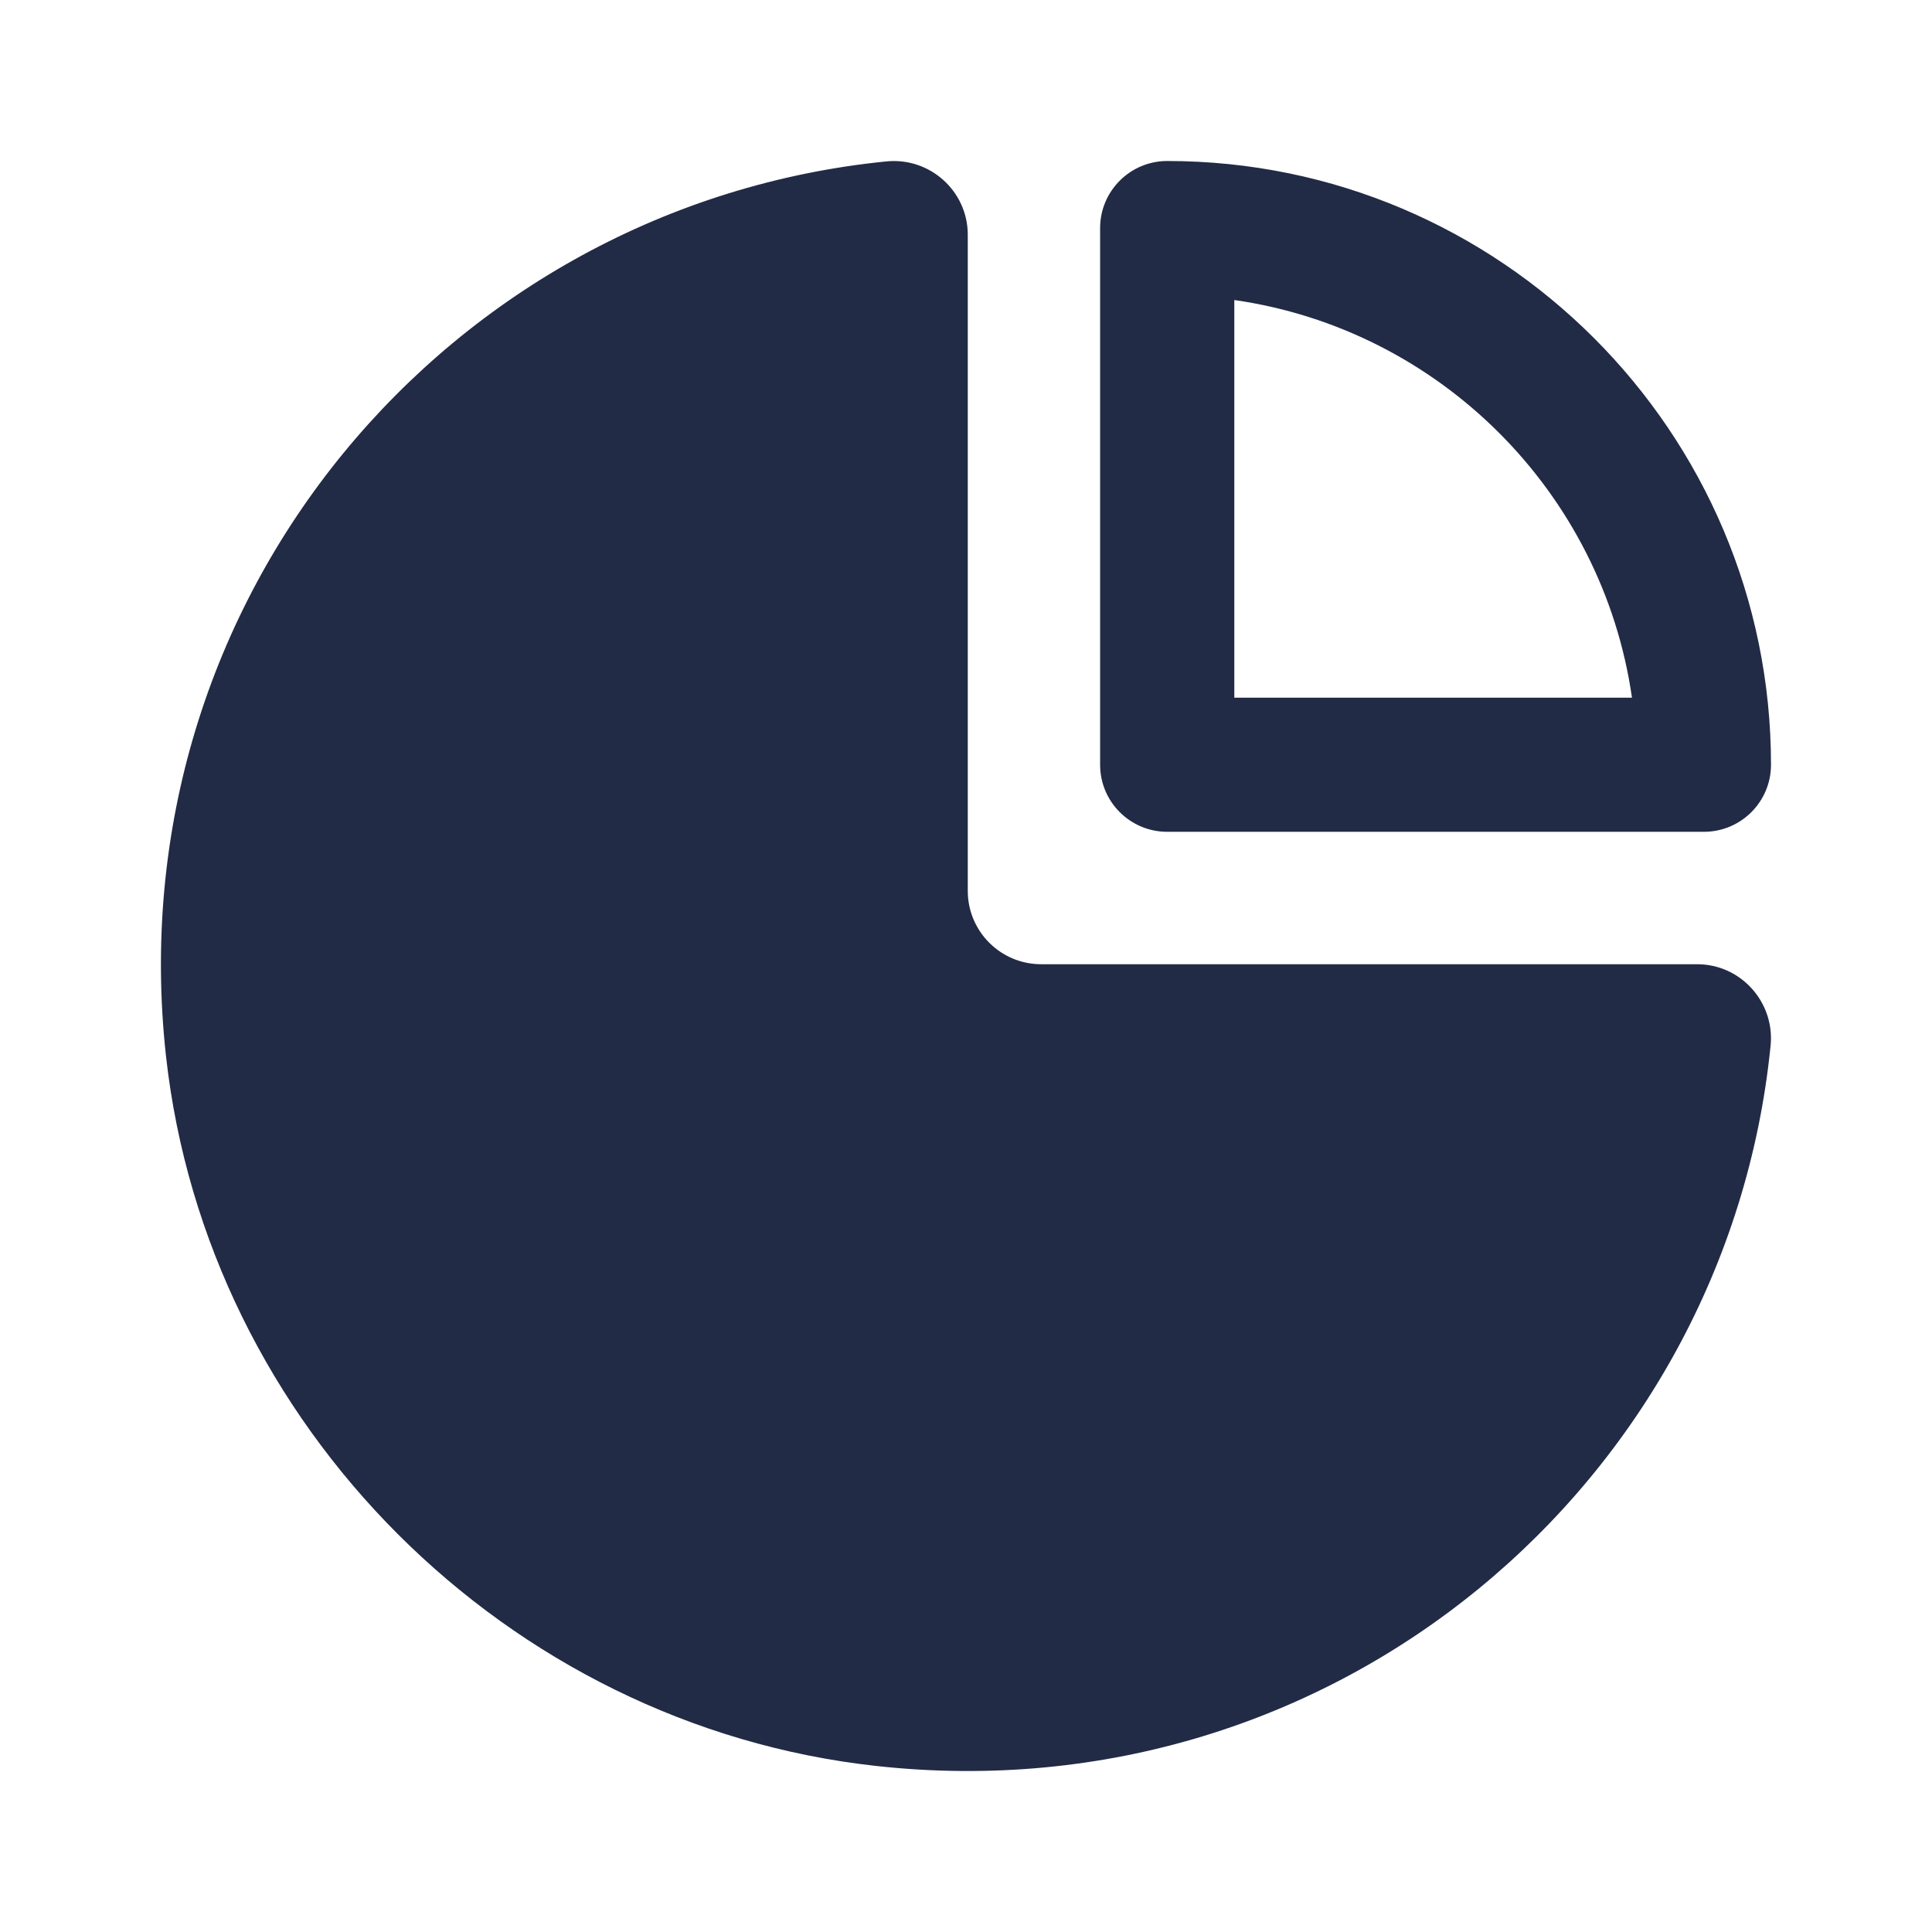 <svg width="24" height="24" viewBox="0 0 24 24" fill="none" xmlns="http://www.w3.org/2000/svg">
<g id="27) Icon/pie-chart-fill">
<path id="&#240;&#159;&#142;&#168; Icon &#208;&#161;olor" fill-rule="evenodd" clip-rule="evenodd" d="M20.273 8.667C19.907 6.116 17.884 4.093 15.333 3.727V8.667H20.273ZM21.166 10.333H14.5C14.04 10.333 13.666 9.961 13.666 9.5V2.833C13.666 2.373 14.04 2 14.5 2C18.636 2 22 5.365 22 9.5C22 9.961 21.626 10.333 21.166 10.333ZM12.934 11.978H21.083C21.625 11.978 22.049 12.45 21.995 12.989C21.451 18.415 16.579 22.567 10.881 21.937C6.296 21.431 2.569 17.704 2.062 13.119C1.434 7.421 5.584 2.548 11.011 2.005C11.551 1.951 12.022 2.374 12.022 2.916V11.067C12.022 11.57 12.43 11.978 12.934 11.978Z" fill="#222B45"/>
<mask id="mask0" mask-type="alpha" maskUnits="userSpaceOnUse" x="1" y="1" width="22" height="21">
<path id="&#240;&#159;&#142;&#168; Icon &#208;&#161;olor_2" fill-rule="evenodd" clip-rule="evenodd" d="M20.273 8.667C19.907 6.116 17.884 4.093 15.333 3.727V8.667H20.273ZM21.166 10.333H14.5C14.04 10.333 13.666 9.961 13.666 9.5V2.833C13.666 2.373 14.04 2 14.5 2C18.636 2 22 5.365 22 9.5C22 9.961 21.626 10.333 21.166 10.333ZM12.934 11.978H21.083C21.625 11.978 22.049 12.45 21.995 12.989C21.451 18.415 16.579 22.567 10.881 21.937C6.296 21.431 2.569 17.704 2.062 13.119C1.434 7.421 5.584 2.548 11.011 2.005C11.551 1.951 12.022 2.374 12.022 2.916V11.067C12.022 11.57 12.43 11.978 12.934 11.978Z" fill="white"/>
</mask>
<g mask="url(#mask0)">
</g>
</g>
</svg>
